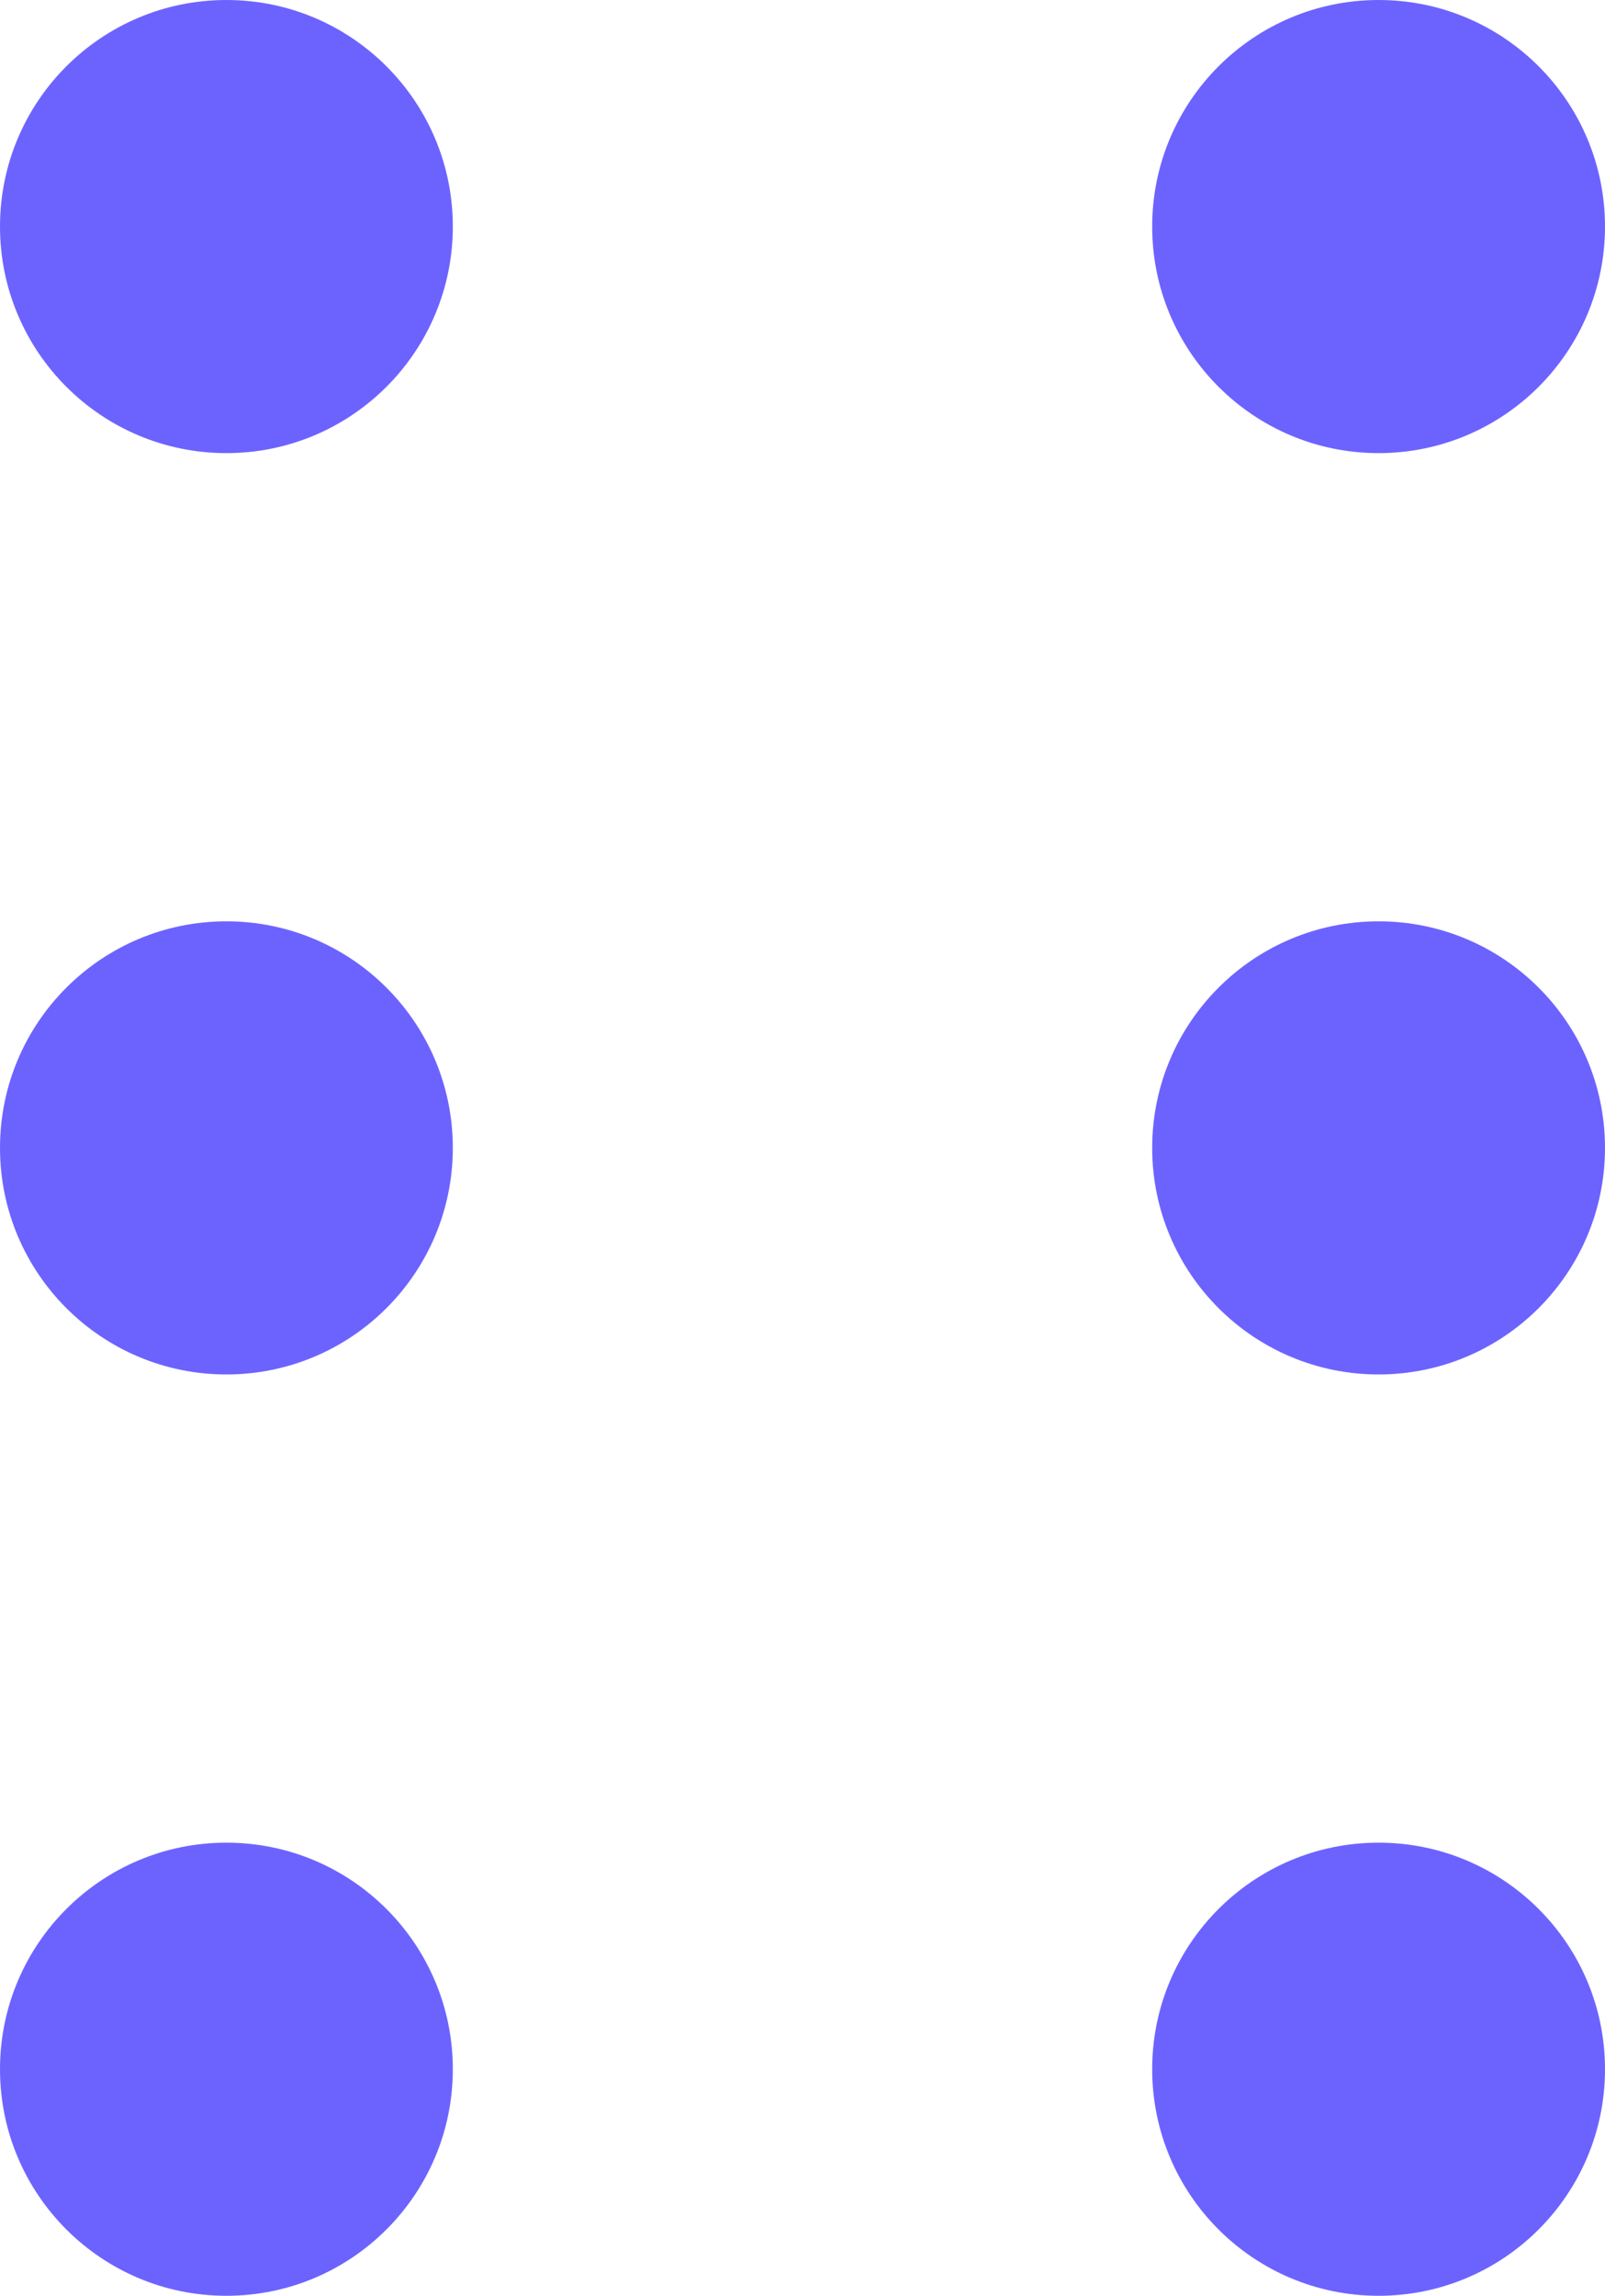 <svg width="319" height="456" viewBox="0 0 319 456" fill="none" xmlns="http://www.w3.org/2000/svg">
<path d="M45 90C69.853 90 90 69.853 90 45C90 20.147 69.853 0 45 0C20.147 0 0 20.147 0 45C0 69.853 20.147 90 45 90Z" fill="#6C63FF"/>
<path d="M274 90C298.853 90 319 69.853 319 45C319 20.147 298.853 0 274 0C249.147 0 229 20.147 229 45C229 69.853 249.147 90 274 90Z" fill="#6C63FF"/>
<path d="M45 273C69.853 273 90 252.853 90 228C90 203.147 69.853 183 45 183C20.147 183 0 203.147 0 228C0 252.853 20.147 273 45 273Z" fill="#6C63FF"/>
<path d="M274 273C298.853 273 319 252.853 319 228C319 203.147 298.853 183 274 183C249.147 183 229 203.147 229 228C229 252.853 249.147 273 274 273Z" fill="#6C63FF"/>
<path d="M45 456C69.853 456 90 435.853 90 411C90 386.147 69.853 366 45 366C20.147 366 0 386.147 0 411C0 435.853 20.147 456 45 456Z" fill="#6C63FF"/>
<path d="M274 456C298.853 456 319 435.853 319 411C319 386.147 298.853 366 274 366C249.147 366 229 386.147 229 411C229 435.853 249.147 456 274 456Z" fill="#6C63FF"/>
</svg>
